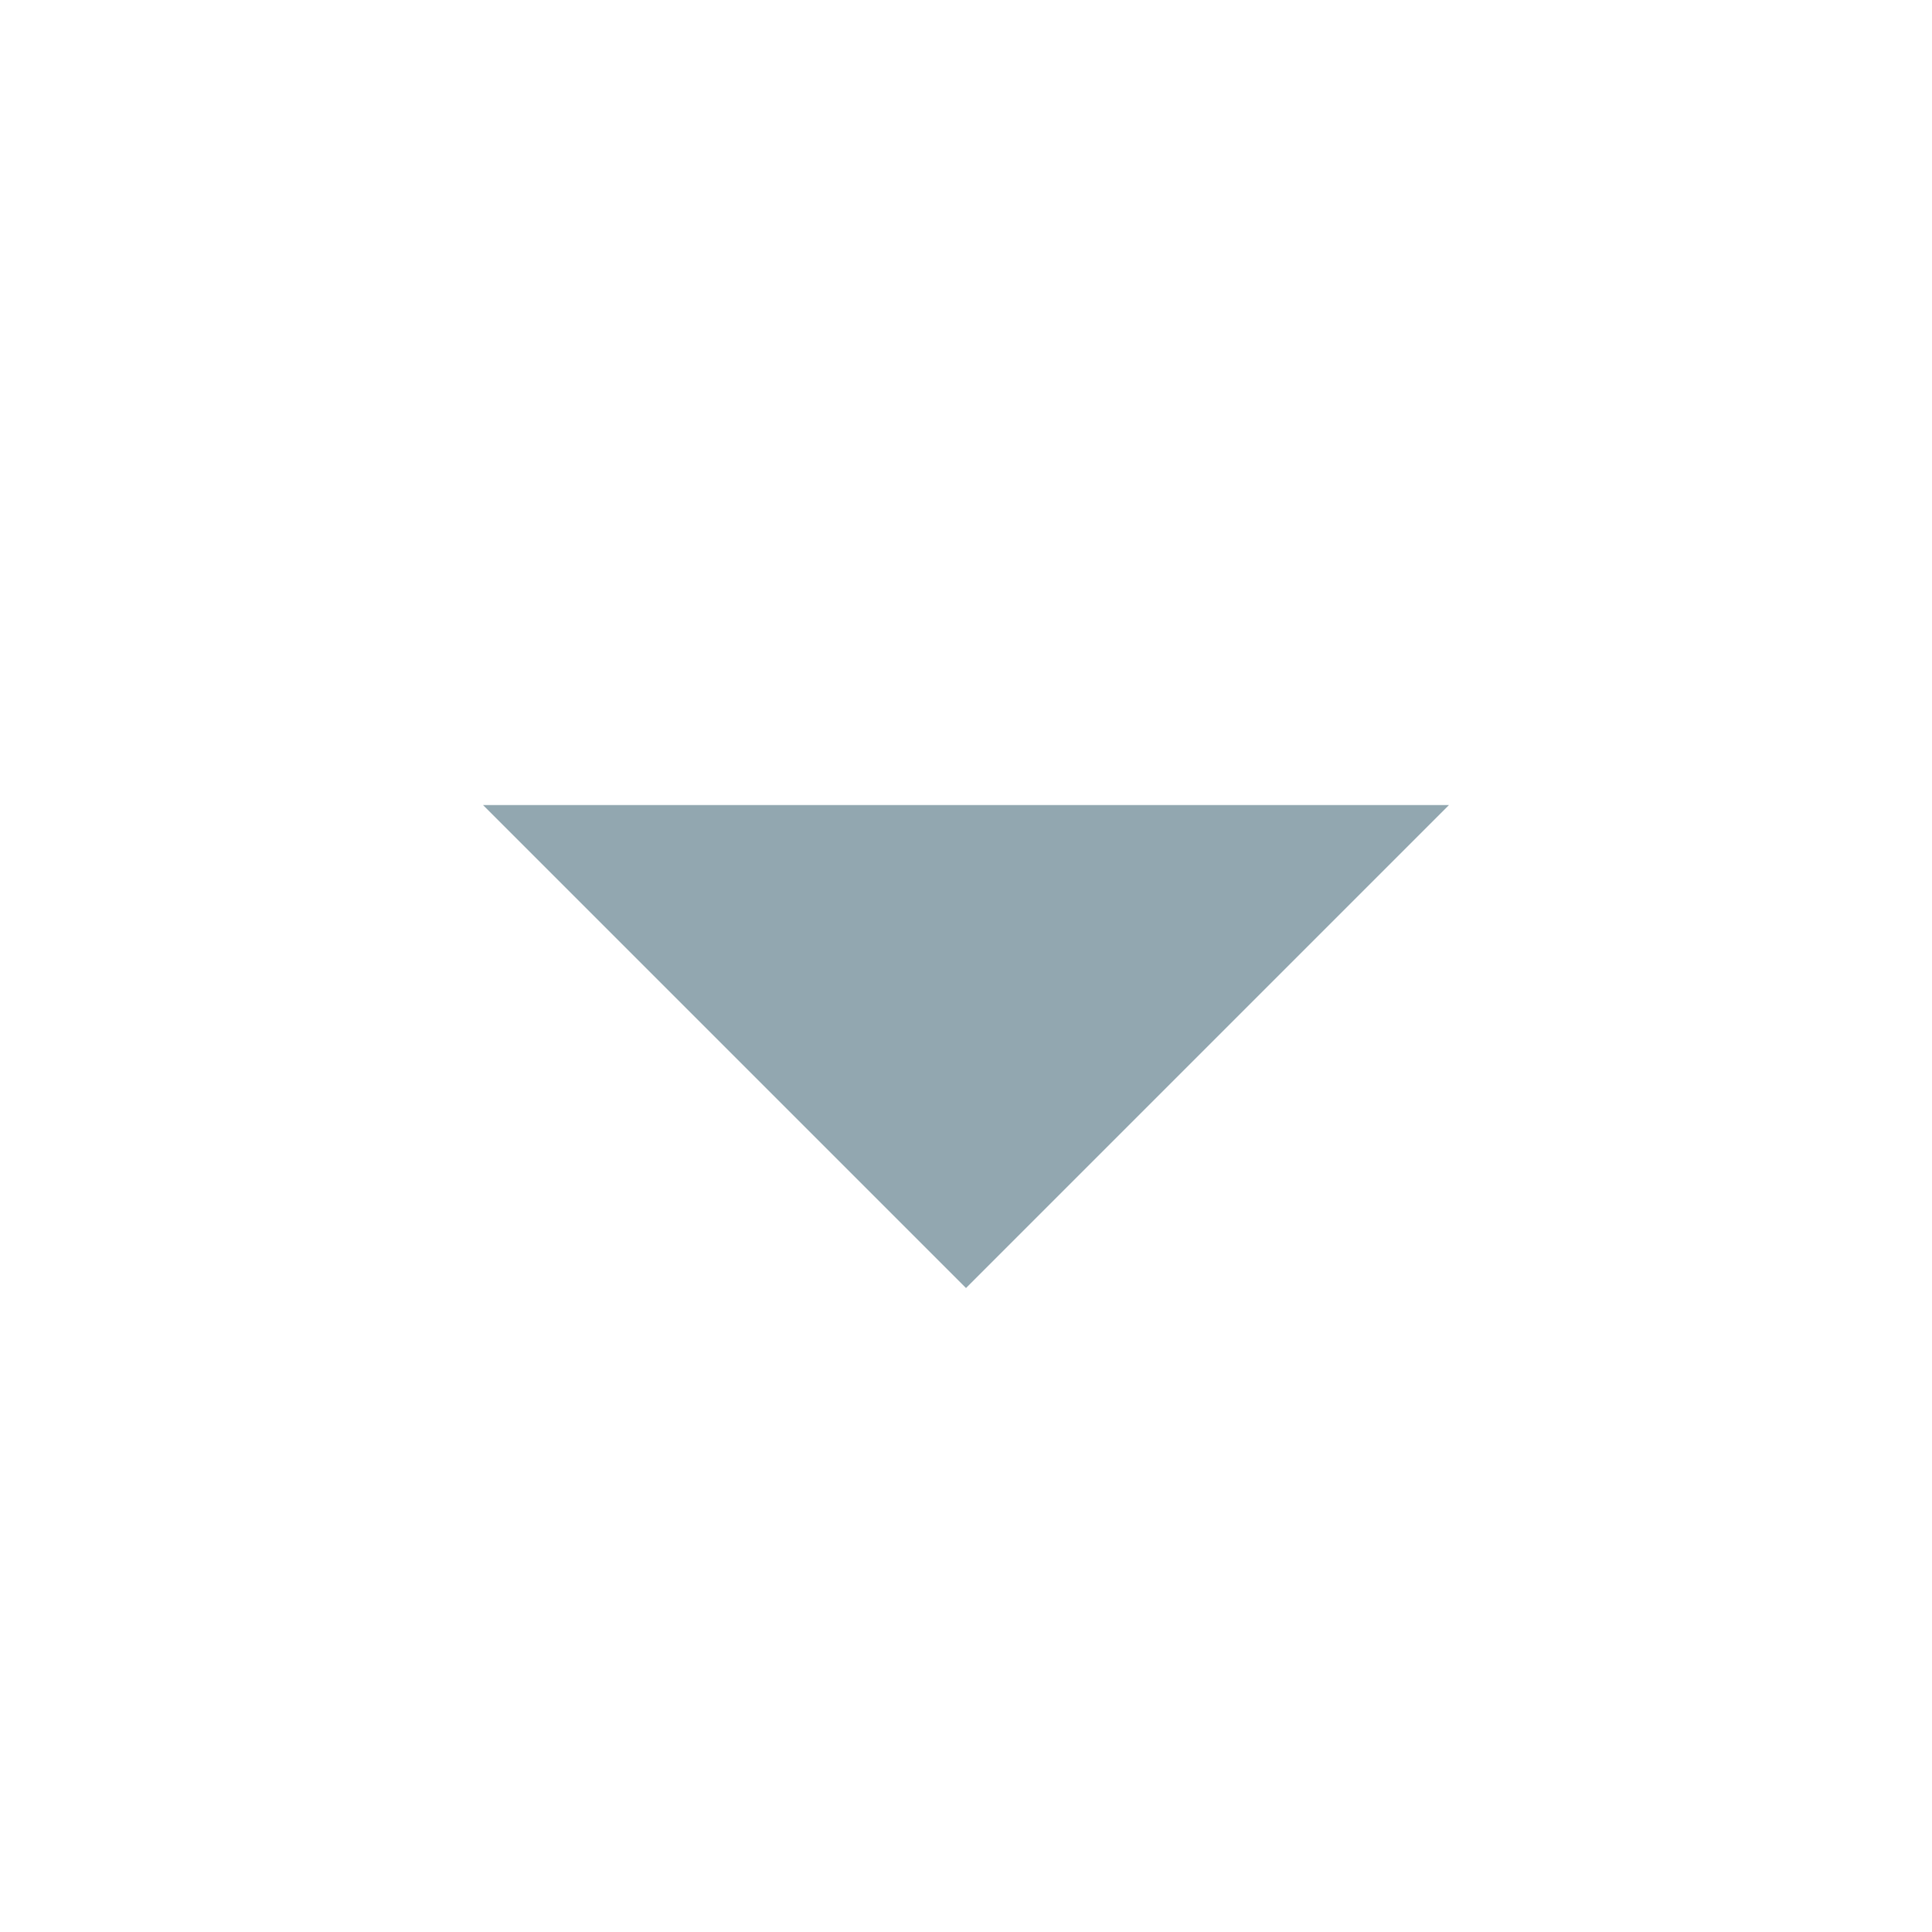 <svg width="16" height="16" viewBox="0 0 16 16" fill="none" xmlns="http://www.w3.org/2000/svg">
<g clip-path="url(#clip0_1_592)">
<path d="M8 10.667L4 6.667H12L8 10.667Z" fill="#92A7B0"/>
</g>
<defs>
<clipPath id="clip0_1_592">
<rect width="16" height="16" fill="white"/>
</clipPath>
</defs>
</svg>
